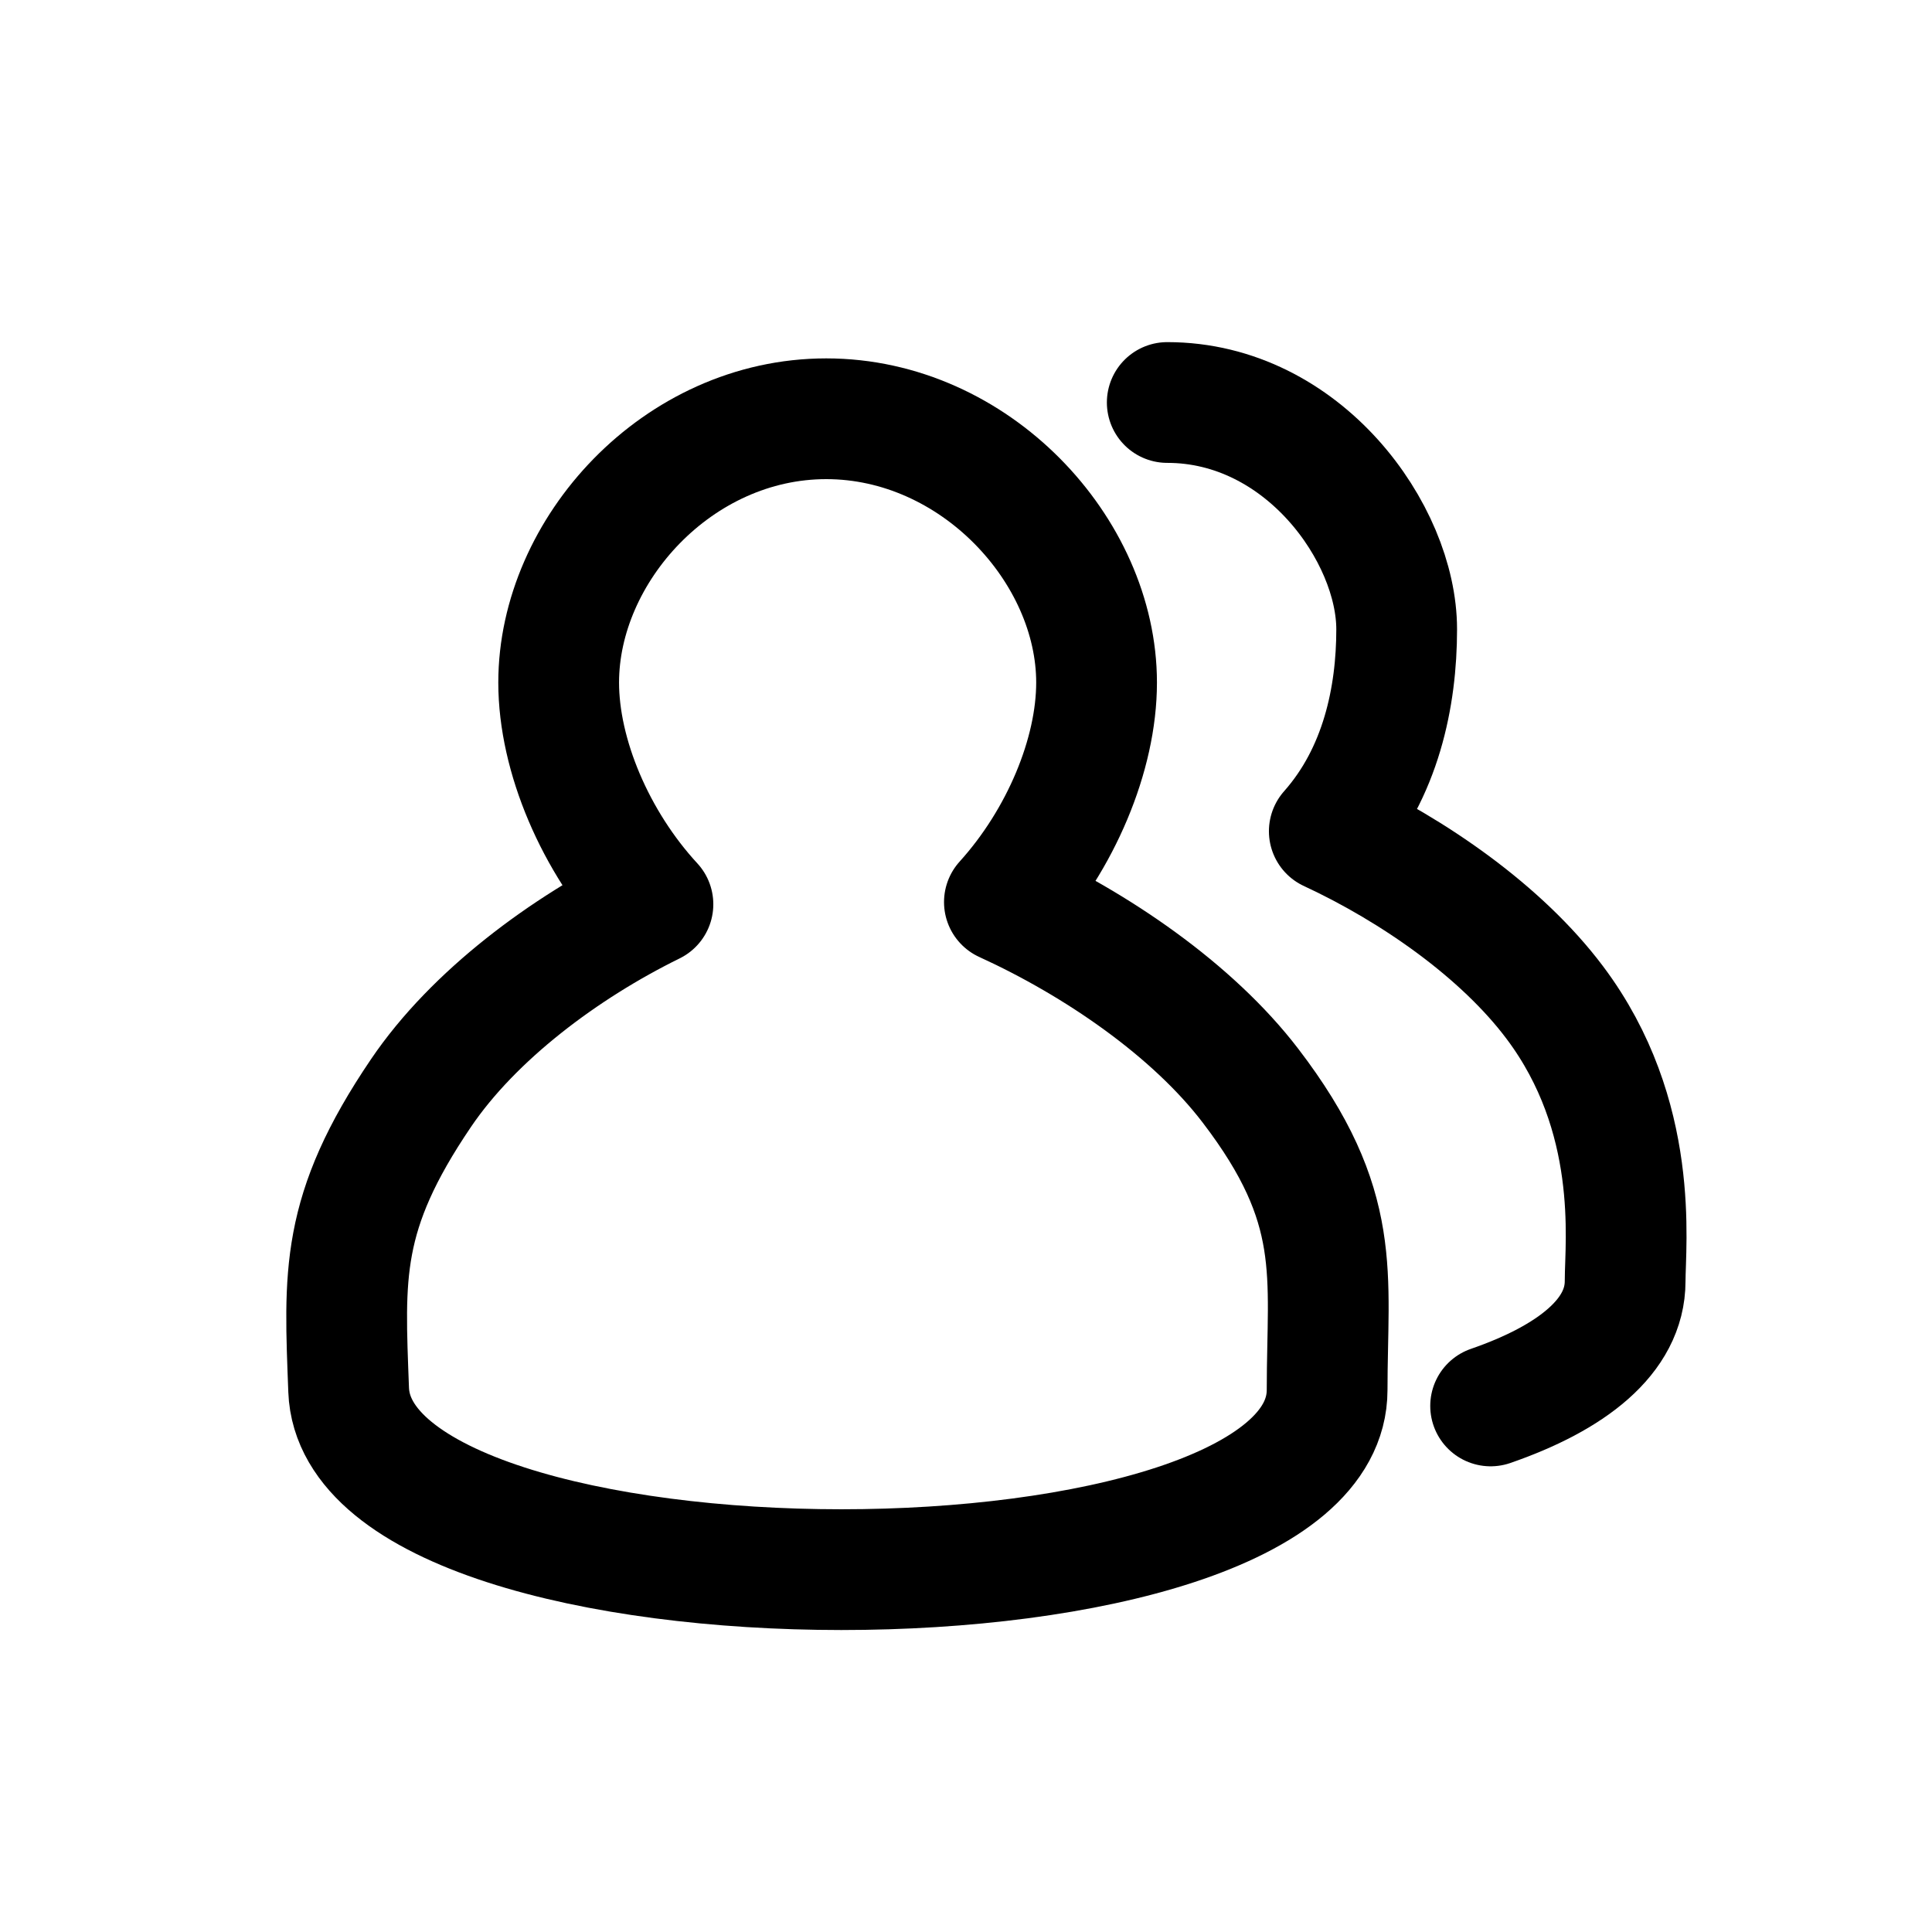 <svg width="24" height="24" viewBox="0 0 24 24" fill="none" xmlns="http://www.w3.org/2000/svg">
<g clip-path="url(#clip0_1_869)">
<path fill-rule="evenodd" clip-rule="evenodd" d="M10.264 5.202C12.109 5.202 13.622 6.834 13.622 8.479C13.622 9.374 13.179 10.43 12.477 11.206C13.618 11.727 14.814 12.545 15.534 13.487C16.691 14.999 16.486 15.83 16.486 17.266C16.486 20.245 4.443 20.241 4.331 17.266C4.278 15.841 4.217 15.072 5.23 13.578C5.883 12.614 7.012 11.773 8.111 11.233C7.395 10.457 6.94 9.386 6.94 8.479C6.94 6.834 8.419 5.202 10.264 5.202Z" stroke="black" stroke-width="1.5" stroke-linecap="round" stroke-linejoin="round"/>
<path d="M14.5 5C16.192 5 17.35 6.629 17.35 7.817C17.35 8.653 17.156 9.601 16.513 10.326C17.559 10.812 18.655 11.575 19.315 12.455C20.375 13.866 20.188 15.443 20.188 15.915C20.188 16.601 19.521 17.118 18.517 17.465" stroke="black" stroke-width="1.5" stroke-linecap="round" stroke-linejoin="round"/>
</g>
<defs>
<clipPath id="clip0_1_869">
<rect width="24" height="24" fill="white"/>
</clipPath>
</defs>
</svg>
